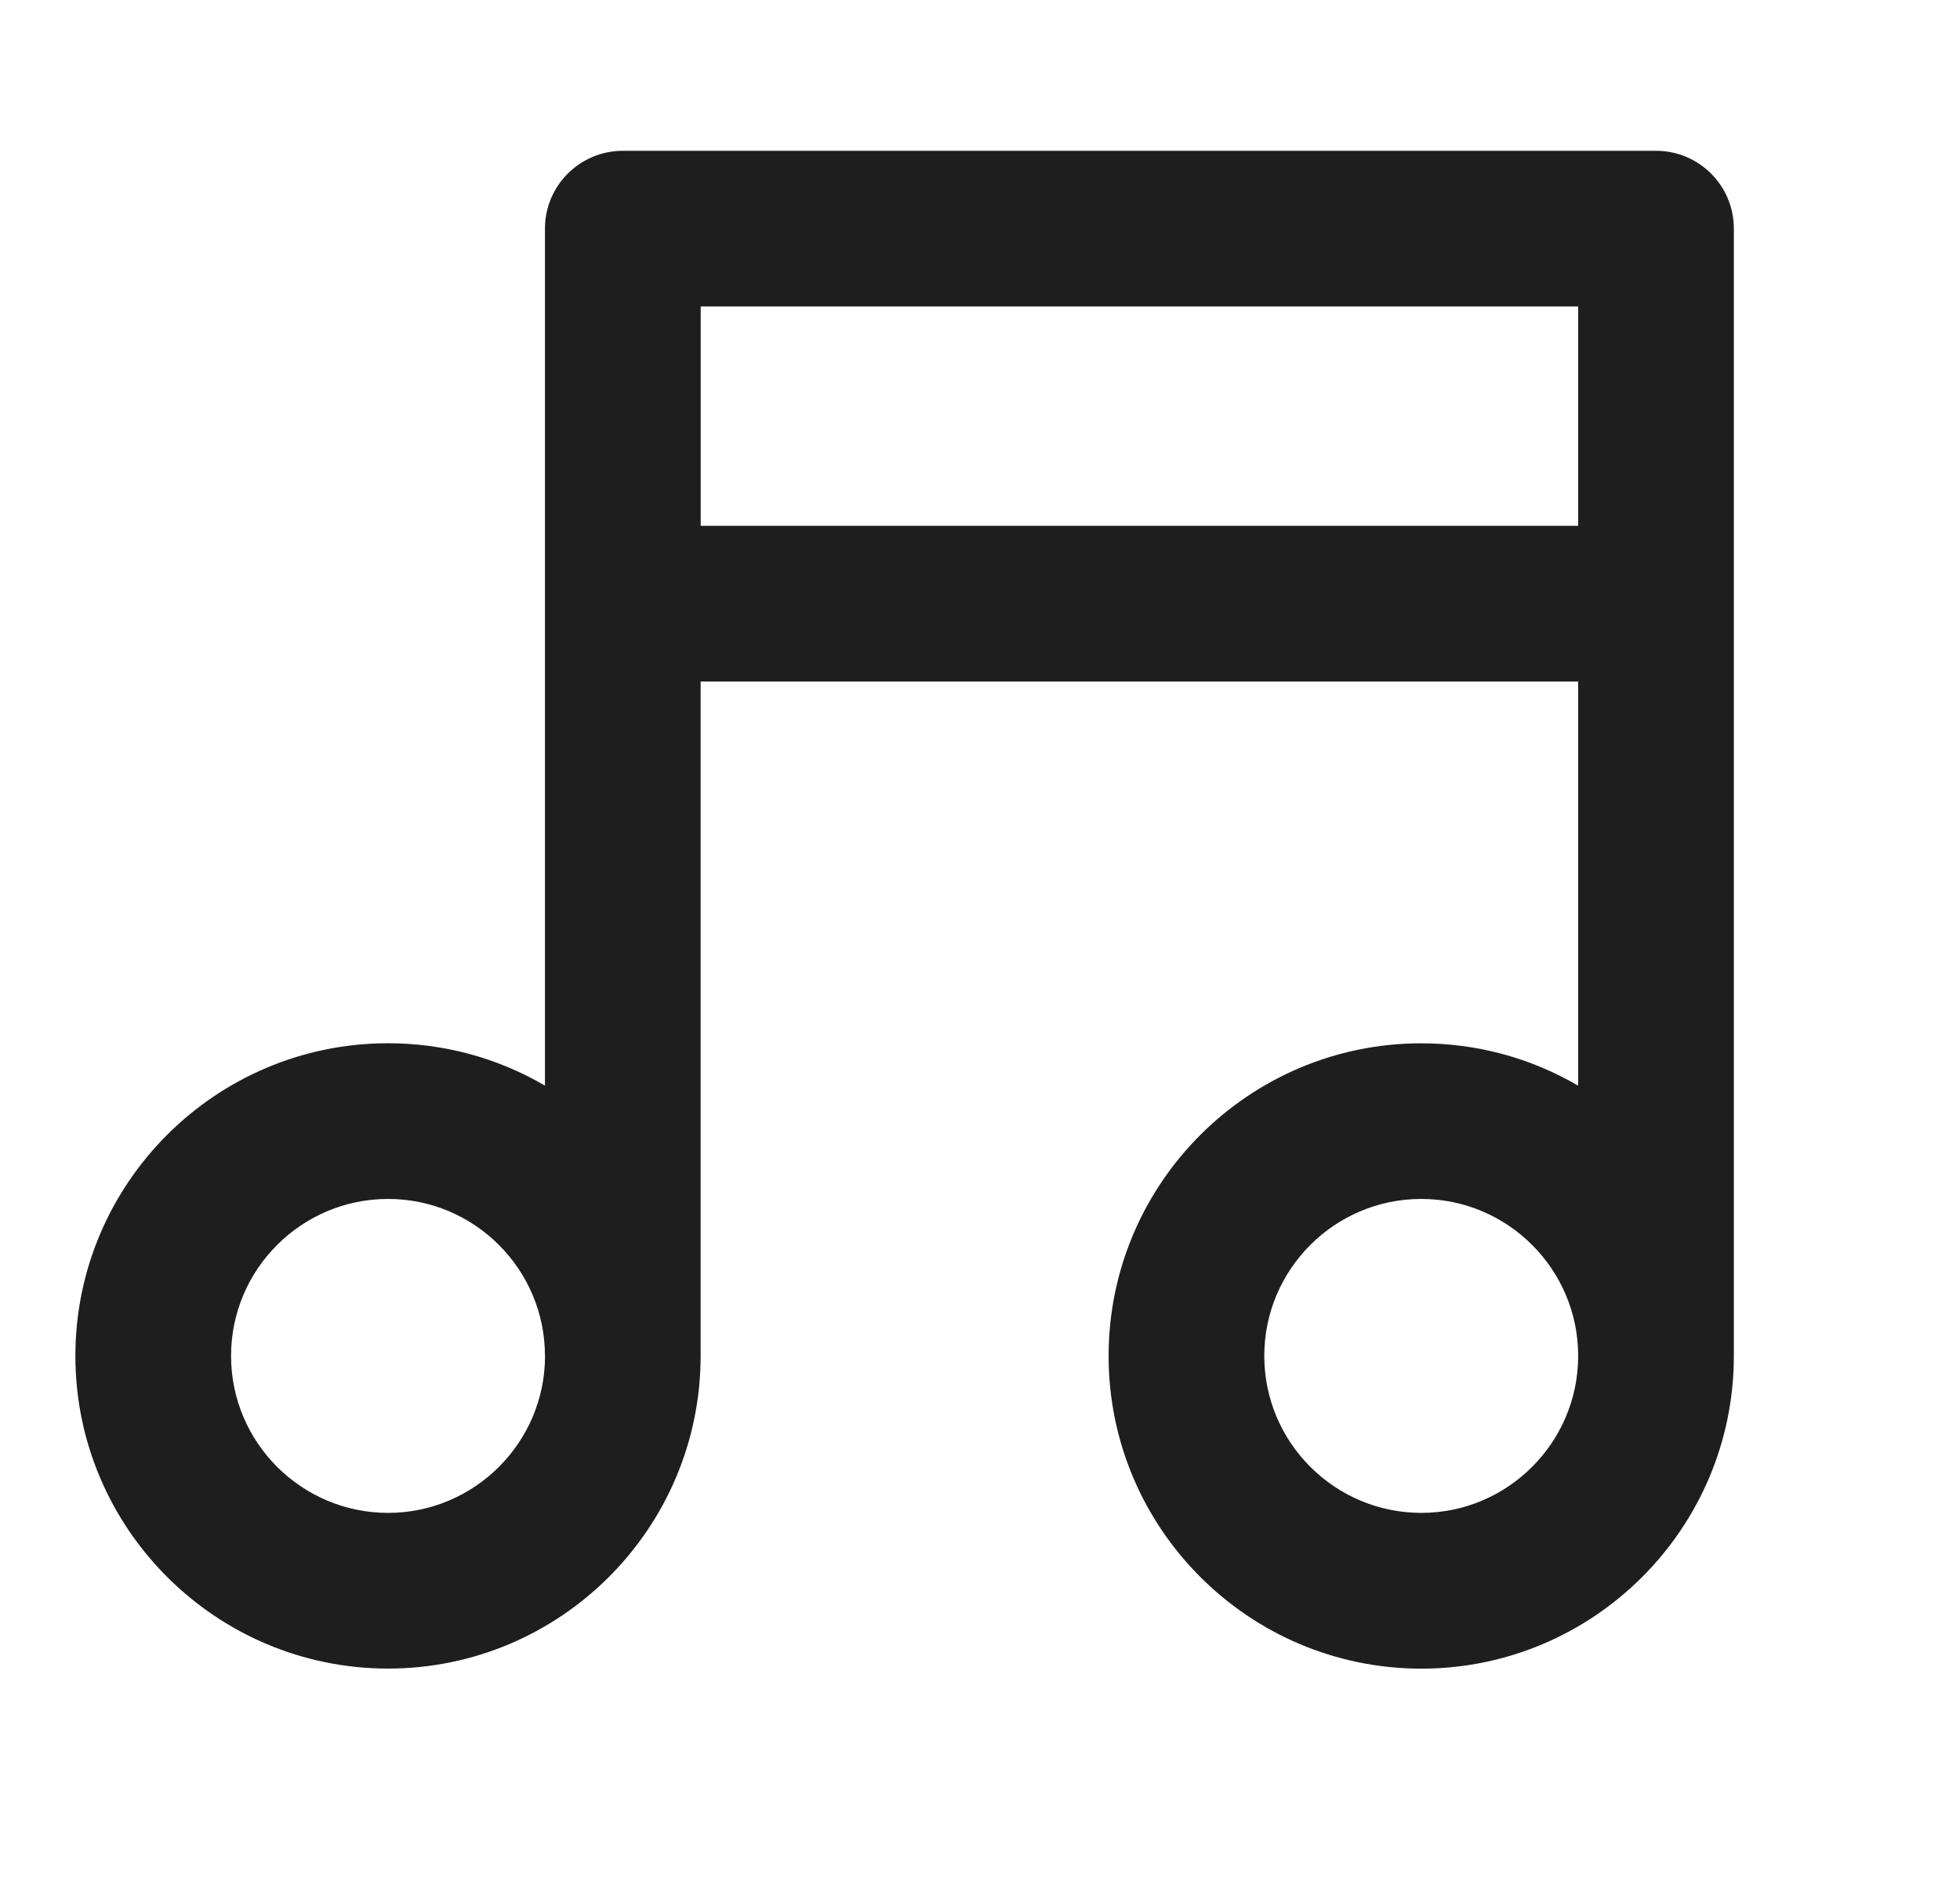 <svg xmlns="http://www.w3.org/2000/svg" width="26" height="25" viewBox="0 0 26 25">
    <path fill="#1E1E1F" fill-rule="evenodd" d="M7.23 17.984c0 1.147-.935 2.082-2.082 2.082-1.149 0-2.083-.935-2.083-2.082 0-1.148.934-2.082 2.083-2.082 1.147 0 2.081.934 2.081 2.082zm2.064-11.01h11.641v-2.91H9.295v2.91zm11.641 11.01c0 1.147-.934 2.082-2.081 2.082-1.149 0-2.083-.935-2.083-2.082 0-1.148.934-2.082 2.083-2.082 1.147 0 2.081.934 2.081 2.082zM8.263 2c-.57 0-1.034.462-1.034 1.032v11.367c-.633-.37-1.347-.562-2.081-.562C2.86 13.837 1 15.697 1 17.984c0 2.286 1.86 4.147 4.148 4.147 2.286 0 4.146-1.86 4.146-4.148V9.04h11.641v5.36c-.633-.37-1.347-.562-2.081-.562-2.288 0-4.148 1.86-4.148 4.147 0 2.286 1.86 4.147 4.148 4.147 2.287 0 4.146-1.86 4.146-4.148V3.032C23 2.462 22.538 2 21.968 2H8.263z"/>
</svg>
